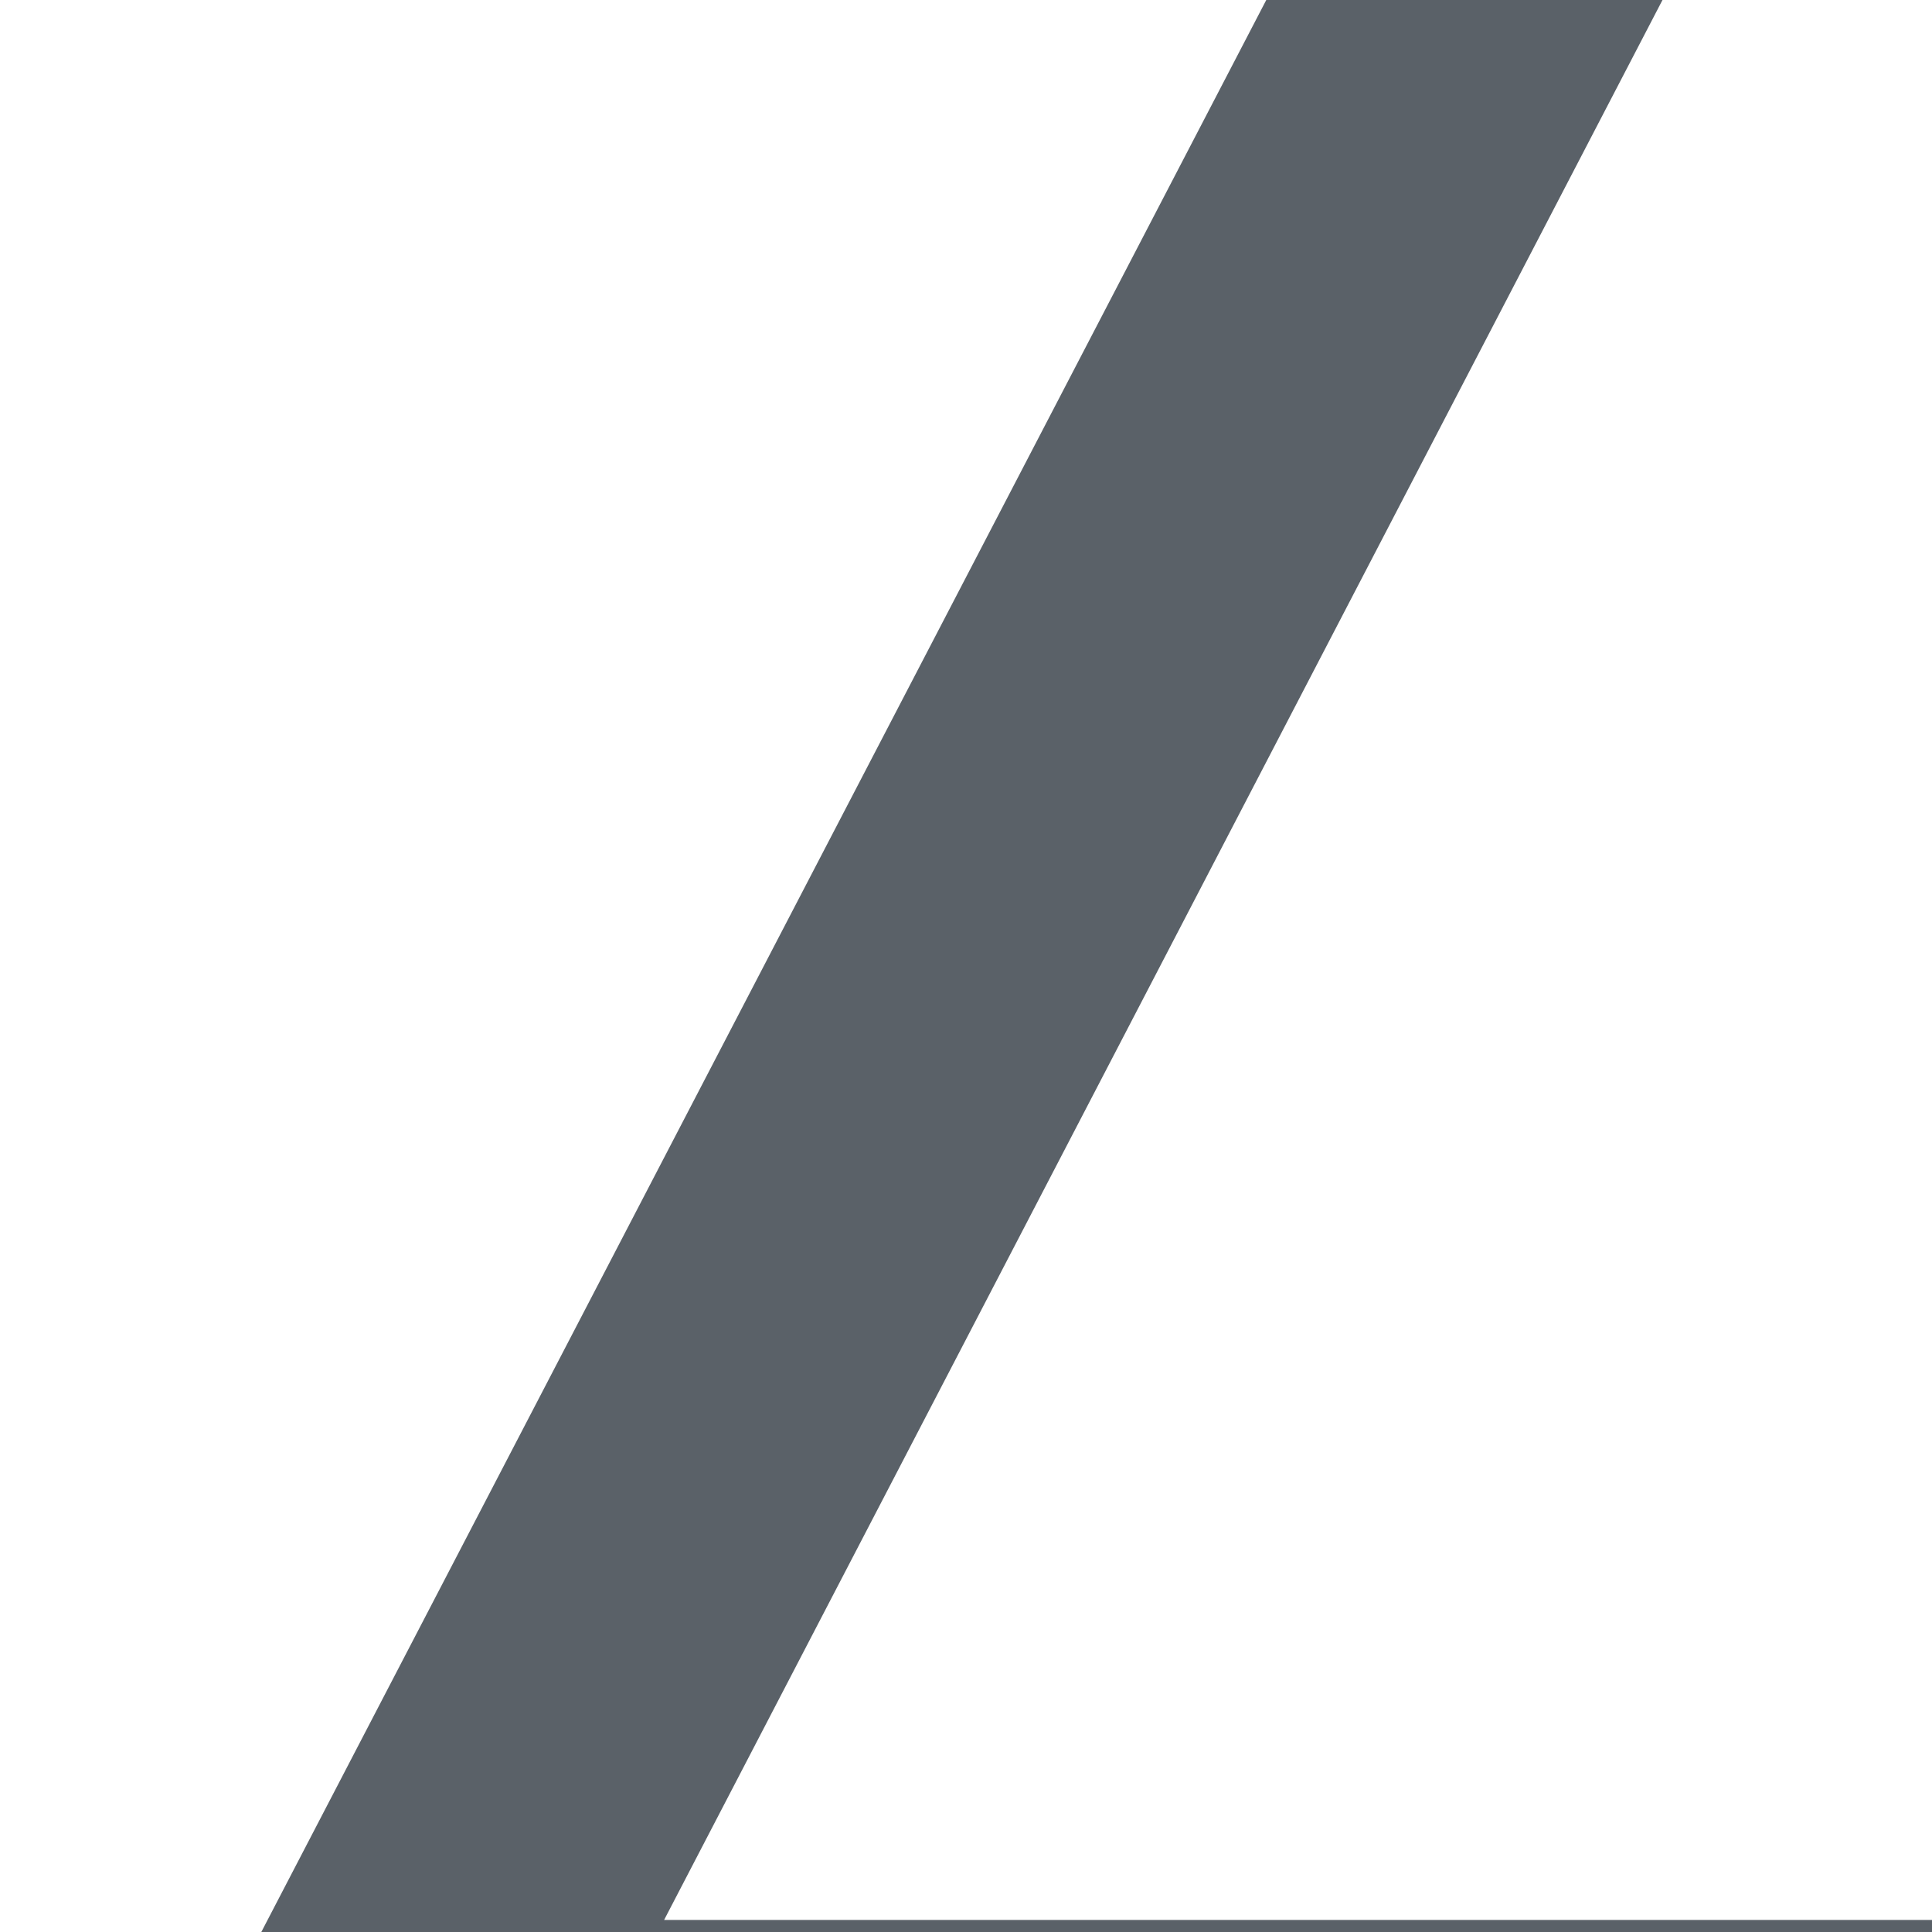 <svg version="1.2" xmlns="http://www.w3.org/2000/svg" viewBox="0 0 16 16" width="16" height="16">
	<title>triangle-svg</title>
	<style>
		.s0 { fill: #5a6168 } 
	</style>
	<path id="triangle" fill-rule="evenodd" class="s0" d="m30.2 17.5q0 0.4-0.2 0.8-0.2 0.3-0.5 0.5-0.4 0.2-0.7 0.2h-25.8q-0.3 0-0.7-0.2-0.3-0.2-0.5-0.5-0.2-0.4-0.2-0.8 0-0.5 0.2-0.8l12.9-24.8q0.1-0.4 0.5-0.6 0.3-0.2 0.7-0.2 0.4 0 0.7 0.2 0.4 0.2 0.5 0.6l12.9 24.8q0.2 0.3 0.2 0.8zm-3.9-1.6l-10.4-20-10.4 20z"/>
</svg>